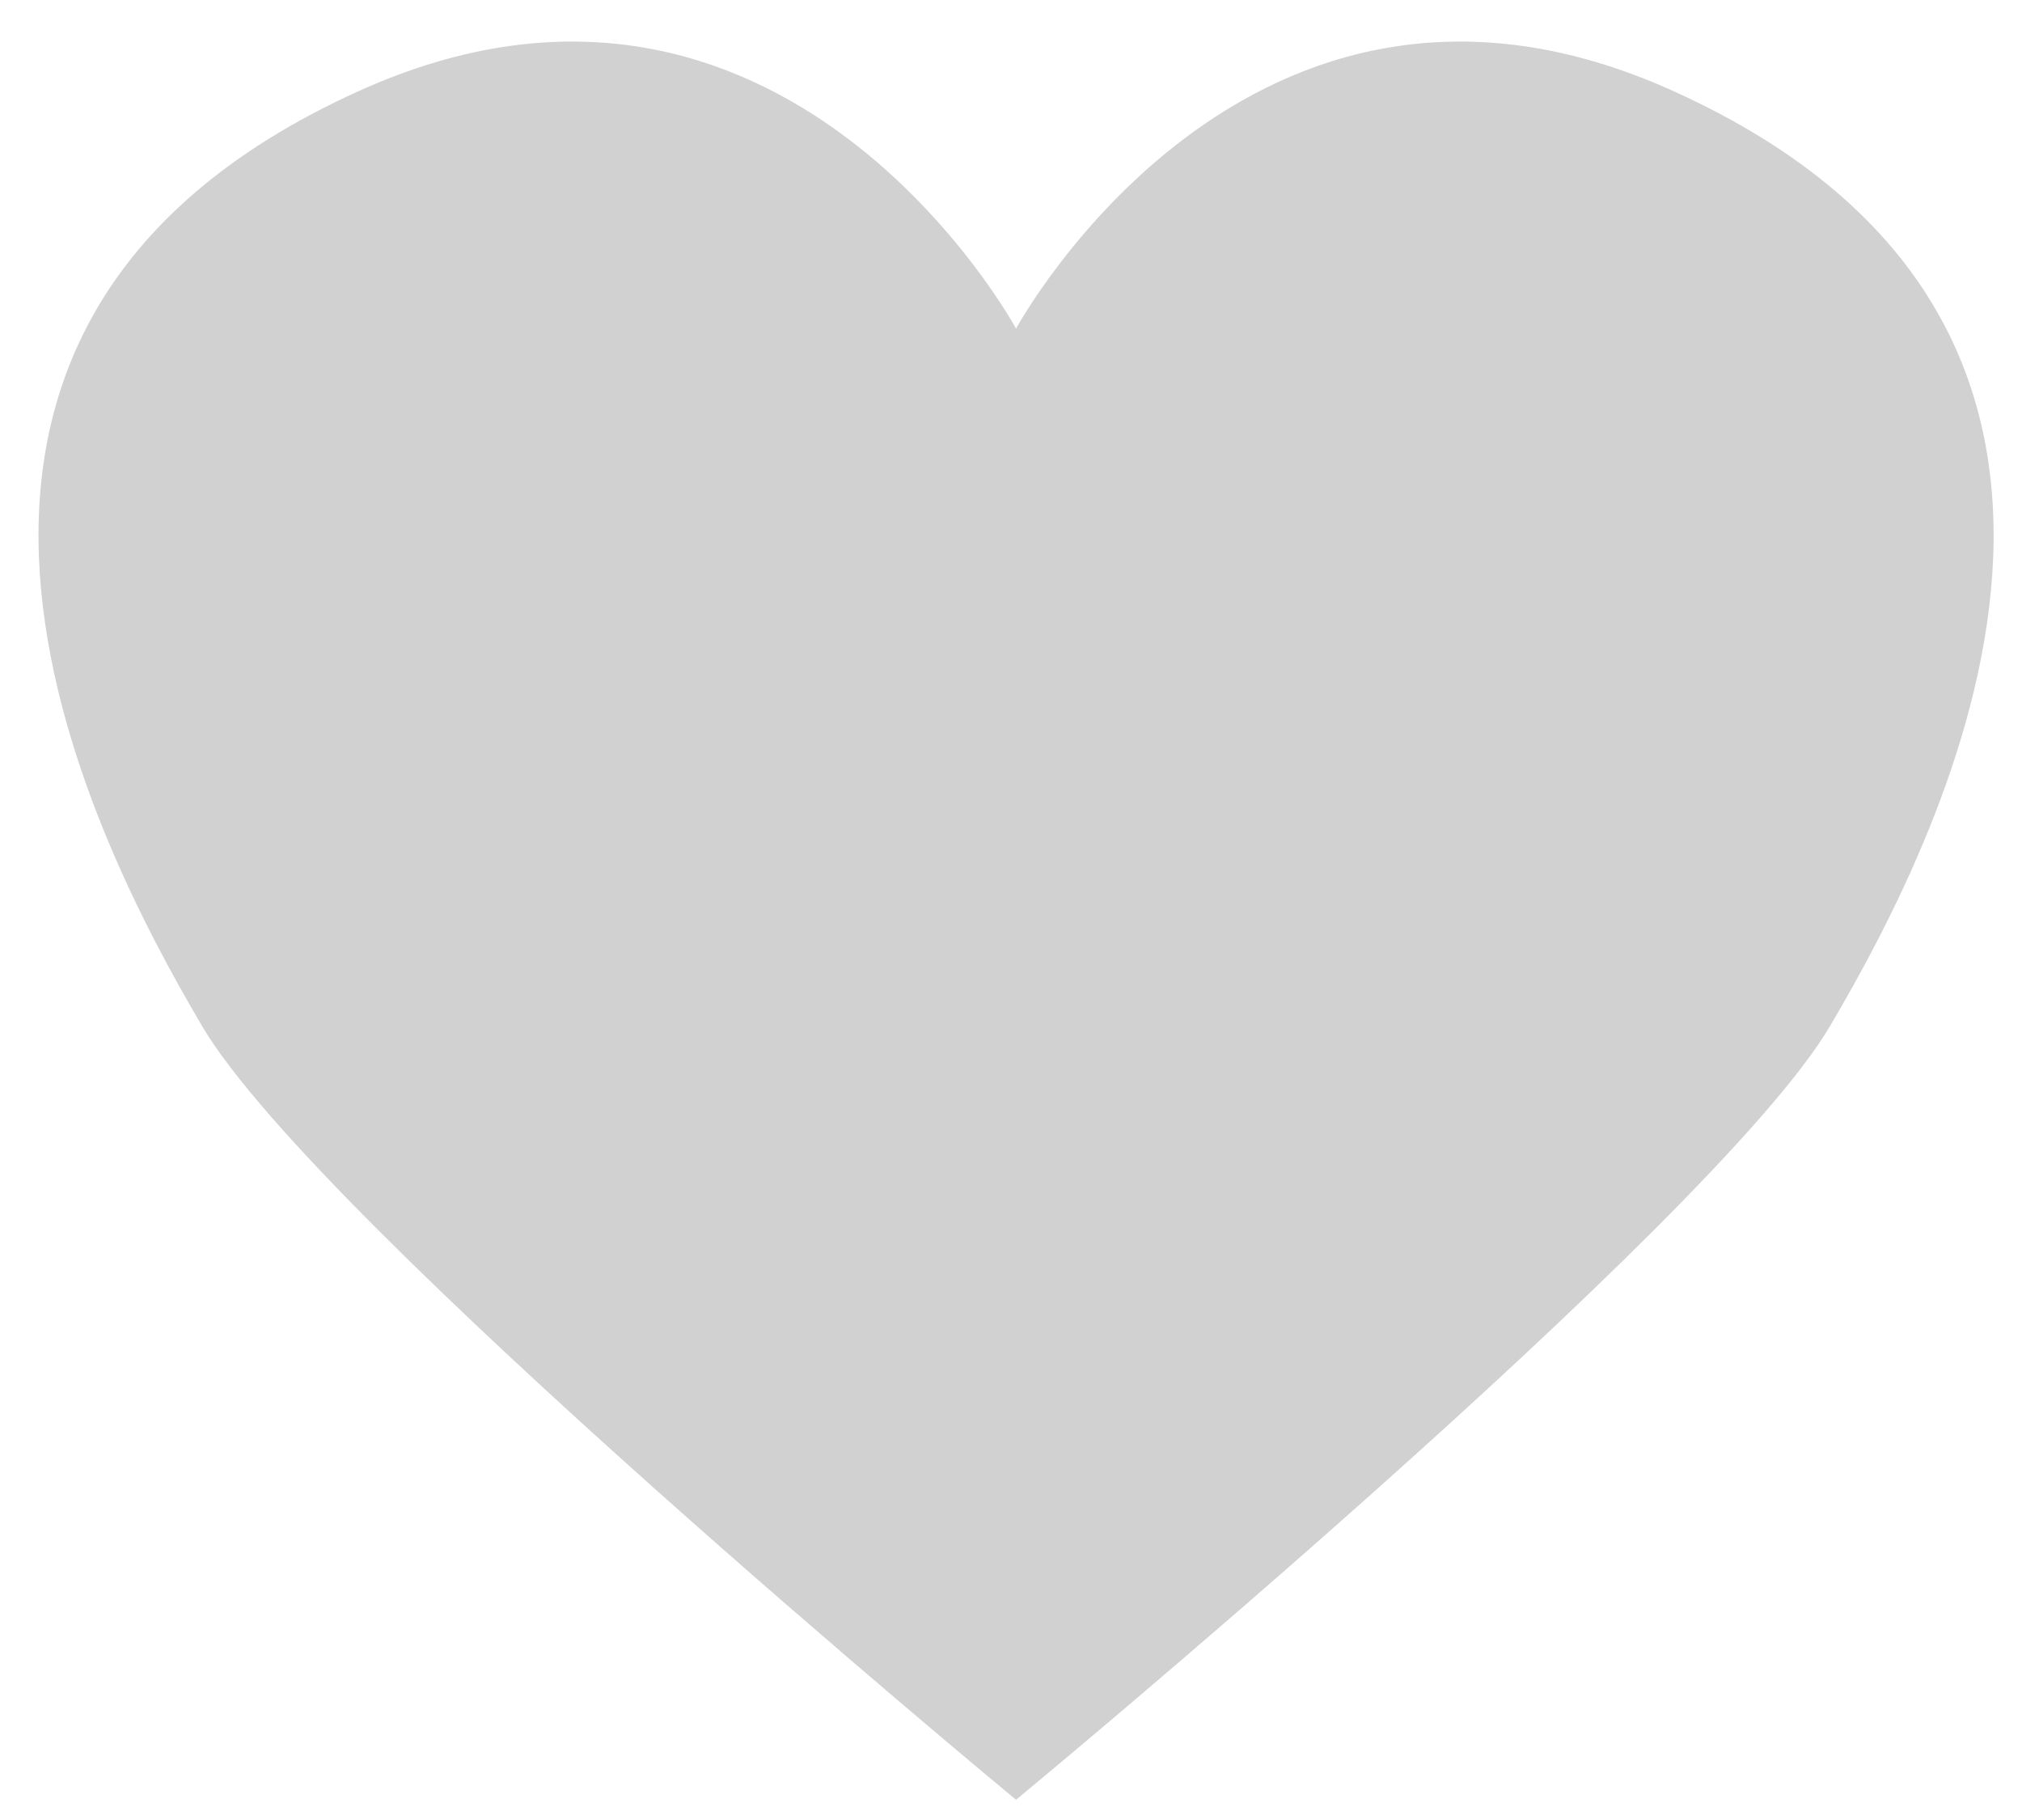 <?xml version="1.0" encoding="utf-8"?>
<!-- Generator: Adobe Illustrator 23.0.2, SVG Export Plug-In . SVG Version: 6.00 Build 0)  -->
<svg version="1.1" id="Layer_1" xmlns="http://www.w3.org/2000/svg" xmlns:xlink="http://www.w3.org/1999/xlink" x="0px" y="0px"
	 viewBox="0 0 40 36" style="enable-background:new 0 0 40 36;" xml:space="preserve">
<style type="text/css">
	.st0{fill:#D1D1D1;}
</style>
<path class="st0" d="M33.1,1.8c-8.4-3.8-13,4.7-13,4.7S15.5-2,7.1,1.8C-3.3,6.5,1.7,16.4,4,20.3s16.1,15.3,16.1,15.3
	s13.8-11.4,16.1-15.3S43.5,6.5,33.1,1.8z"/>
</svg>
